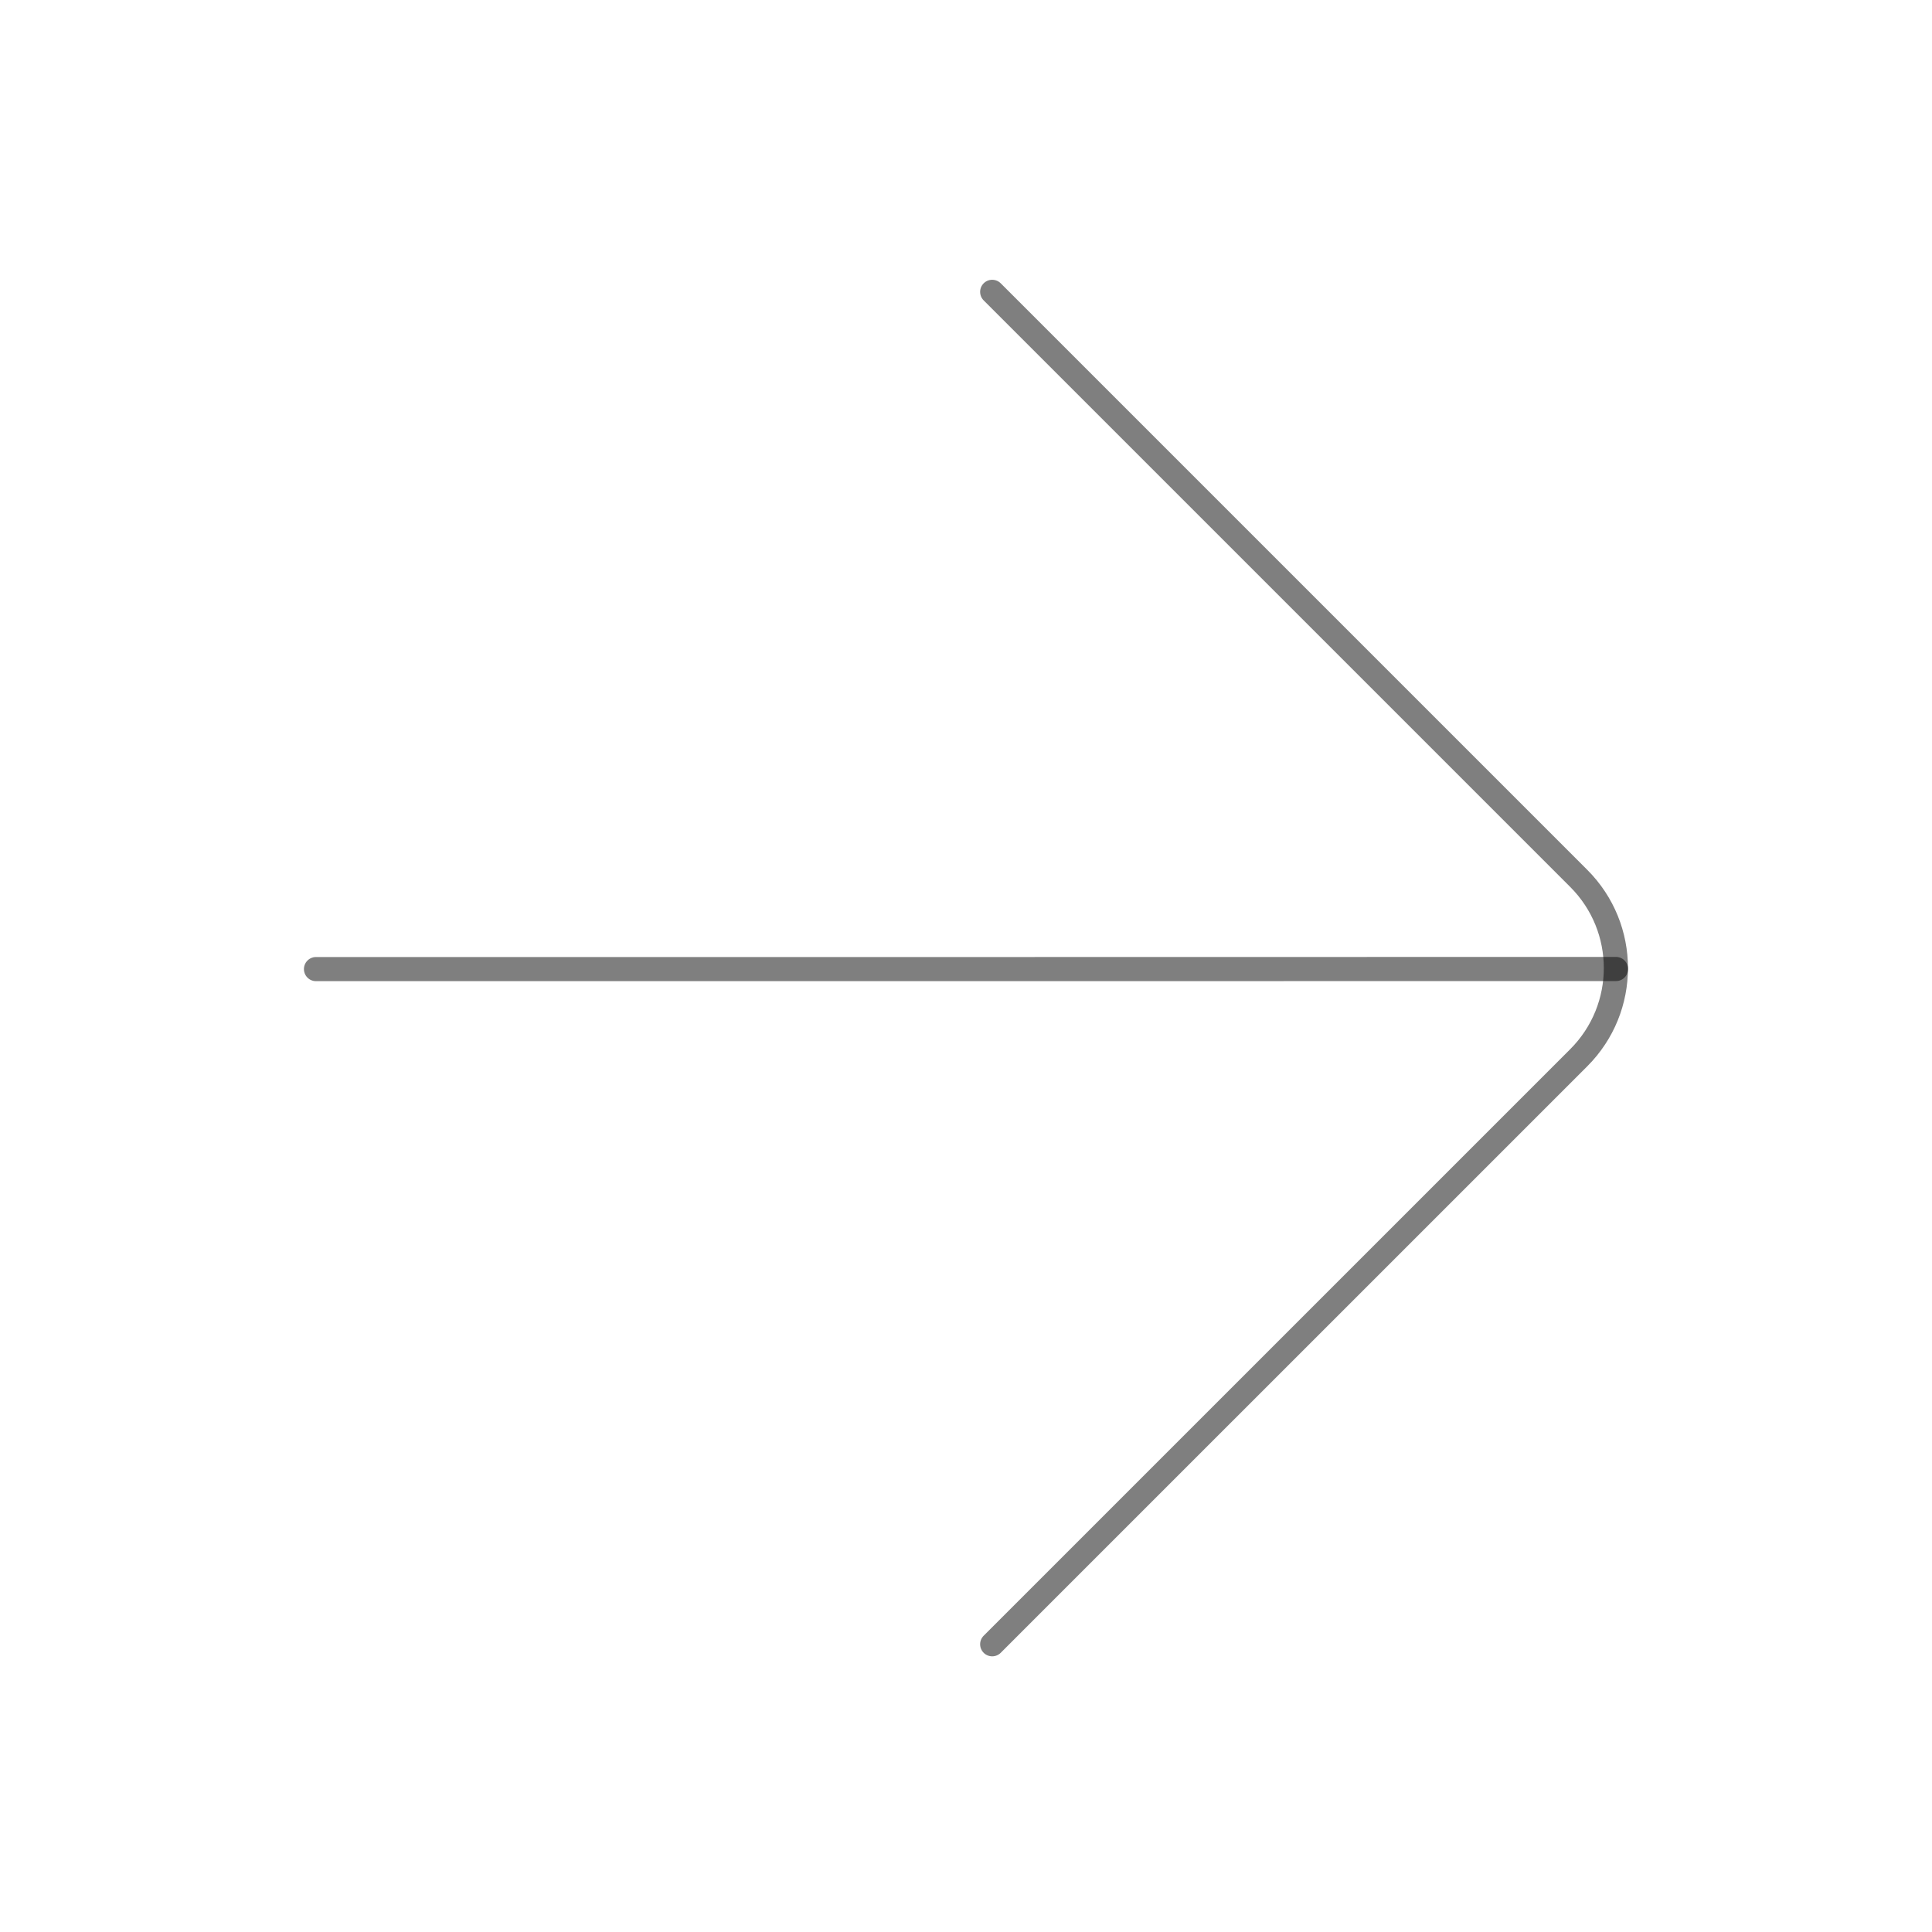 <?xml version="1.0" encoding="UTF-8" standalone="no"?>
<svg
   width="80"
   height="80"
   viewBox="0 0 80 80"
   fill="none"
   version="1.1"
   id="svg6"
   xmlns="http://www.w3.org/2000/svg"
   xmlns:svg="http://www.w3.org/2000/svg">
  <defs
     id="defs10" />
  <path
     d="M 66.915,40.124 41.122,40.128 m -0.037,0 h -28"
     stroke="#c2ccde"
     stroke-linecap="round"
     stroke-linejoin="round"
     id="path2"
     style="stroke:#000000;stroke-opacity:0.5;stroke-opacity:0.5;stroke-width:1" />
  <path
     d="m 41.085,12.085 24.288,24.288 c 2.05,2.05 2.05,5.374 0,7.425 L 41.085,68.085"
     stroke="#c2ccde"
     stroke-linecap="round"
     stroke-linejoin="round"
     id="path4"
     style="stroke:#000000;stroke-opacity:0.5;stroke-opacity:0.5;stroke-width:1" />
</svg>
